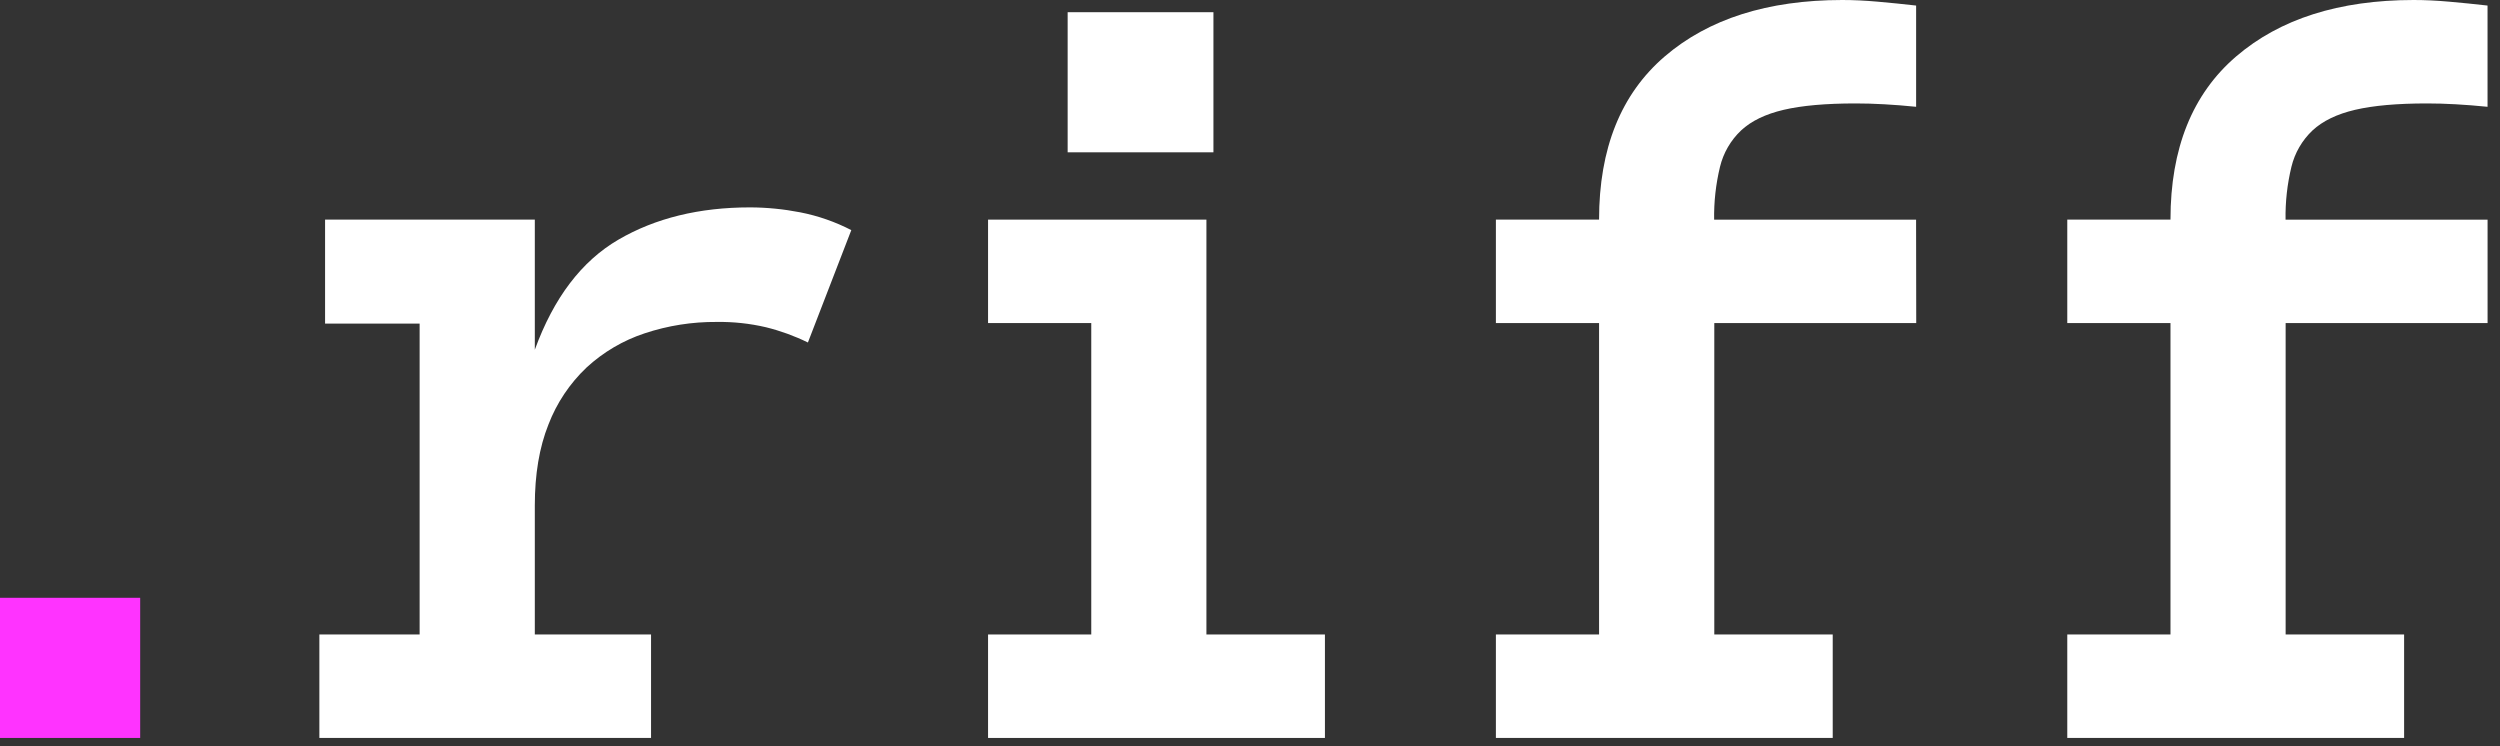 <svg width="67" height="20" viewBox="0 0 67 20" fill="none" xmlns="http://www.w3.org/2000/svg">
<rect x="0" y="0" width="67" height="20" fill="#333333" stroke="none"/>
<path d="M3.757 19.777H0V16.021H3.757V19.777Z" fill="#FF33FF"/>
<path d="M21.652 9.179C21.293 9.003 20.916 8.866 20.527 8.77C20.095 8.669 19.652 8.622 19.208 8.628C18.552 8.623 17.899 8.726 17.277 8.933C16.698 9.124 16.167 9.437 15.719 9.85C15.269 10.277 14.92 10.799 14.698 11.378C14.454 11.989 14.333 12.711 14.333 13.546V17.004H17.448V19.776H8.559V17.004H11.246V8.673H8.712V5.886H14.333V9.373C14.839 7.982 15.587 6.998 16.575 6.422C17.564 5.846 18.739 5.558 20.101 5.558C20.552 5.559 21.001 5.604 21.444 5.69C21.921 5.783 22.383 5.944 22.815 6.167L21.652 9.179Z" fill="white"/>
<path d="M35.508 19.777H26.48V17.004H29.246V8.658H26.48V5.886H32.332V17.004H35.508V19.777ZM32.52 4.082H28.613V0.327H32.52V4.082Z" fill="white"/>
<path d="M51.355 8.658H45.943V17.004H49.117V19.777H40.09V17.004H42.855V8.658H40.09V5.886H42.855C42.855 3.978 43.442 2.52 44.614 1.513C45.787 0.507 47.372 0.002 49.37 0C49.669 0 49.987 0.015 50.323 0.045C50.66 0.075 51.003 0.109 51.352 0.149V2.862C50.755 2.802 50.214 2.772 49.726 2.772C48.931 2.772 48.29 2.829 47.803 2.943C47.316 3.057 46.935 3.241 46.662 3.495C46.383 3.759 46.186 4.098 46.096 4.471C45.984 4.935 45.931 5.411 45.939 5.887H51.351L51.355 8.658Z" fill="white"/>
<path d="M66.667 8.658H61.255V17.004H64.43V19.777H55.403V17.004H58.169V8.658H55.403V5.886H58.169C58.169 3.978 58.755 2.52 59.928 1.513C61.101 0.507 62.686 0.002 64.684 0C64.982 0 65.301 0.015 65.637 0.045C65.974 0.075 66.318 0.109 66.666 0.149V2.862C66.068 2.802 65.526 2.772 65.04 2.772C64.245 2.772 63.604 2.829 63.117 2.943C62.63 3.057 62.25 3.241 61.976 3.495C61.697 3.759 61.5 4.098 61.41 4.471C61.298 4.935 61.245 5.411 61.253 5.887H66.667V8.658Z" fill="white"/>
</svg>
